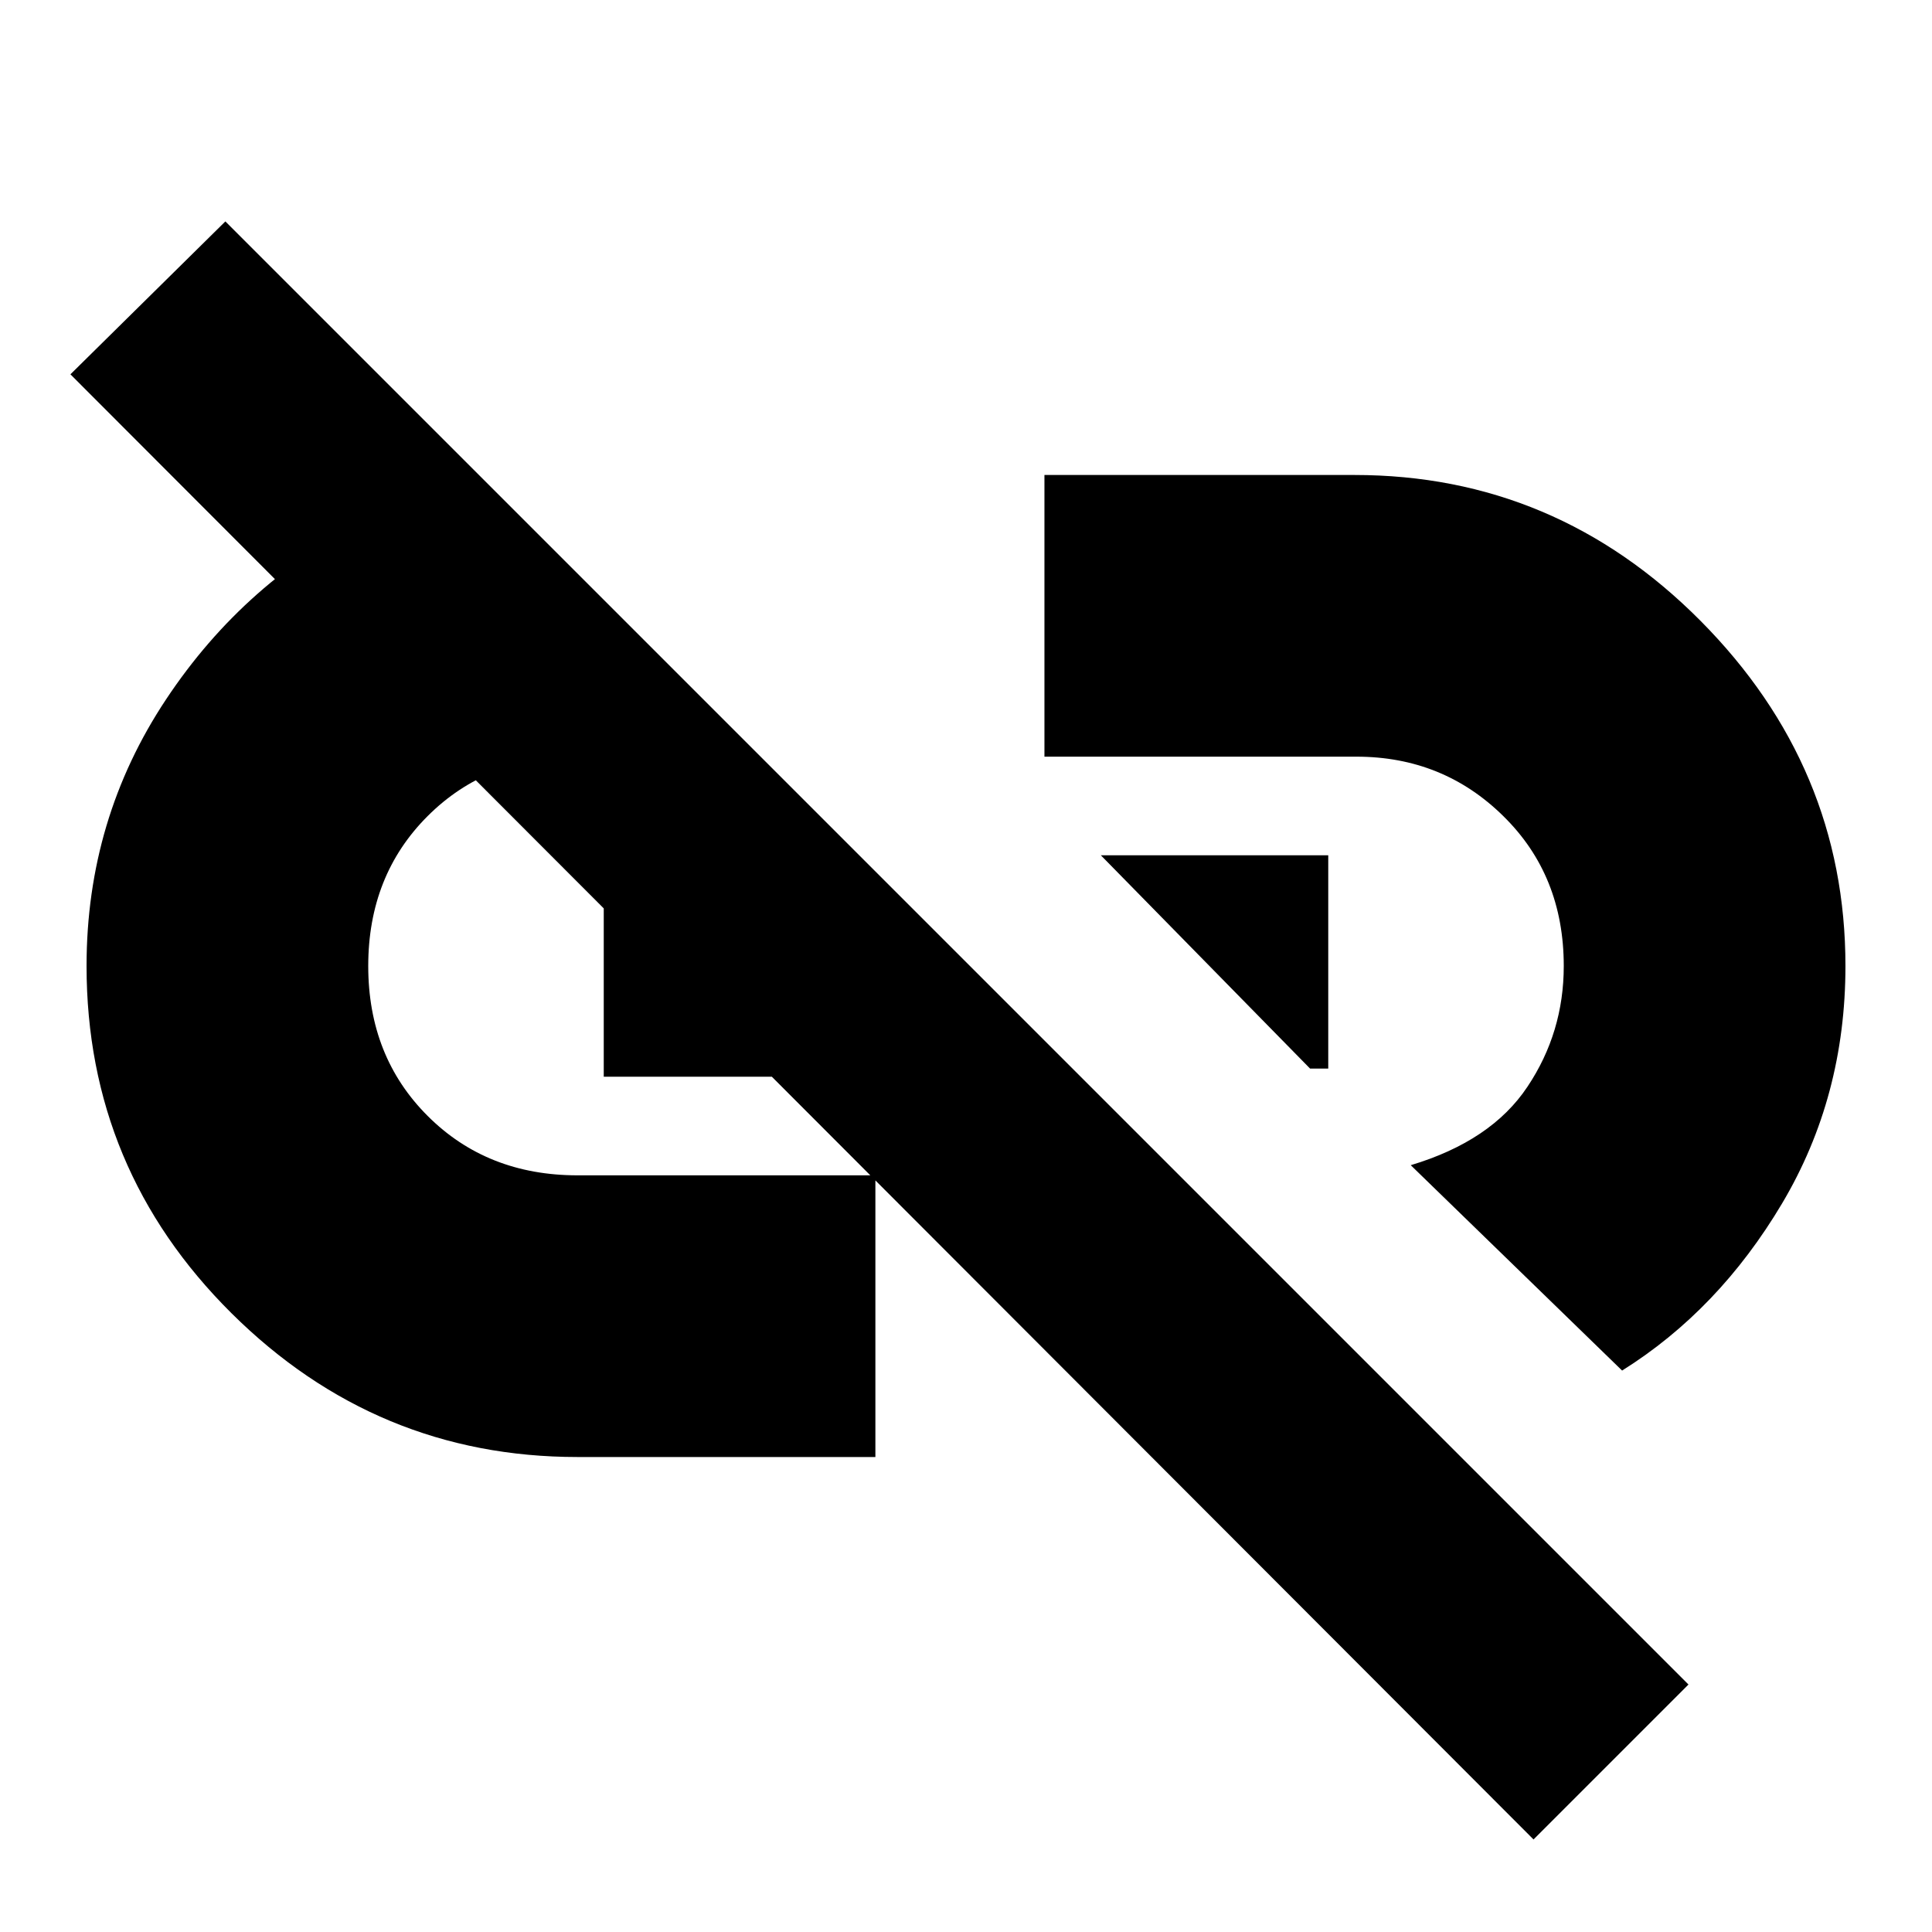 <svg xmlns="http://www.w3.org/2000/svg" height="20" width="20"><path d="m16.792 14.188-2.188-2.126q.834-.25 1.208-.812.376-.562.376-1.25 0-.938-.626-1.552-.624-.615-1.52-.615h-3.23V4.917h3.209q2.083 0 3.583 1.51 1.5 1.511 1.5 3.573 0 1.354-.656 2.458t-1.656 1.73Zm-3.23-3.126-2.166-2.208h2.354v2.208Zm2.313 7.98L.729 3.875l1.604-1.583 15.146 15.146Zm-6.813-3.959H5.979q-2.083 0-3.583-1.489-1.5-1.49-1.5-3.594 0-1.521.823-2.76Q2.542 6 3.854 5.354l.542.042 1.937 2.437h-.354q-.937 0-1.552.615-.615.614-.615 1.552 0 .938.615 1.552.615.615 1.552.615h3.083ZM6.25 11.146V8.854h1.083l2.292 2.292Z"/></svg>